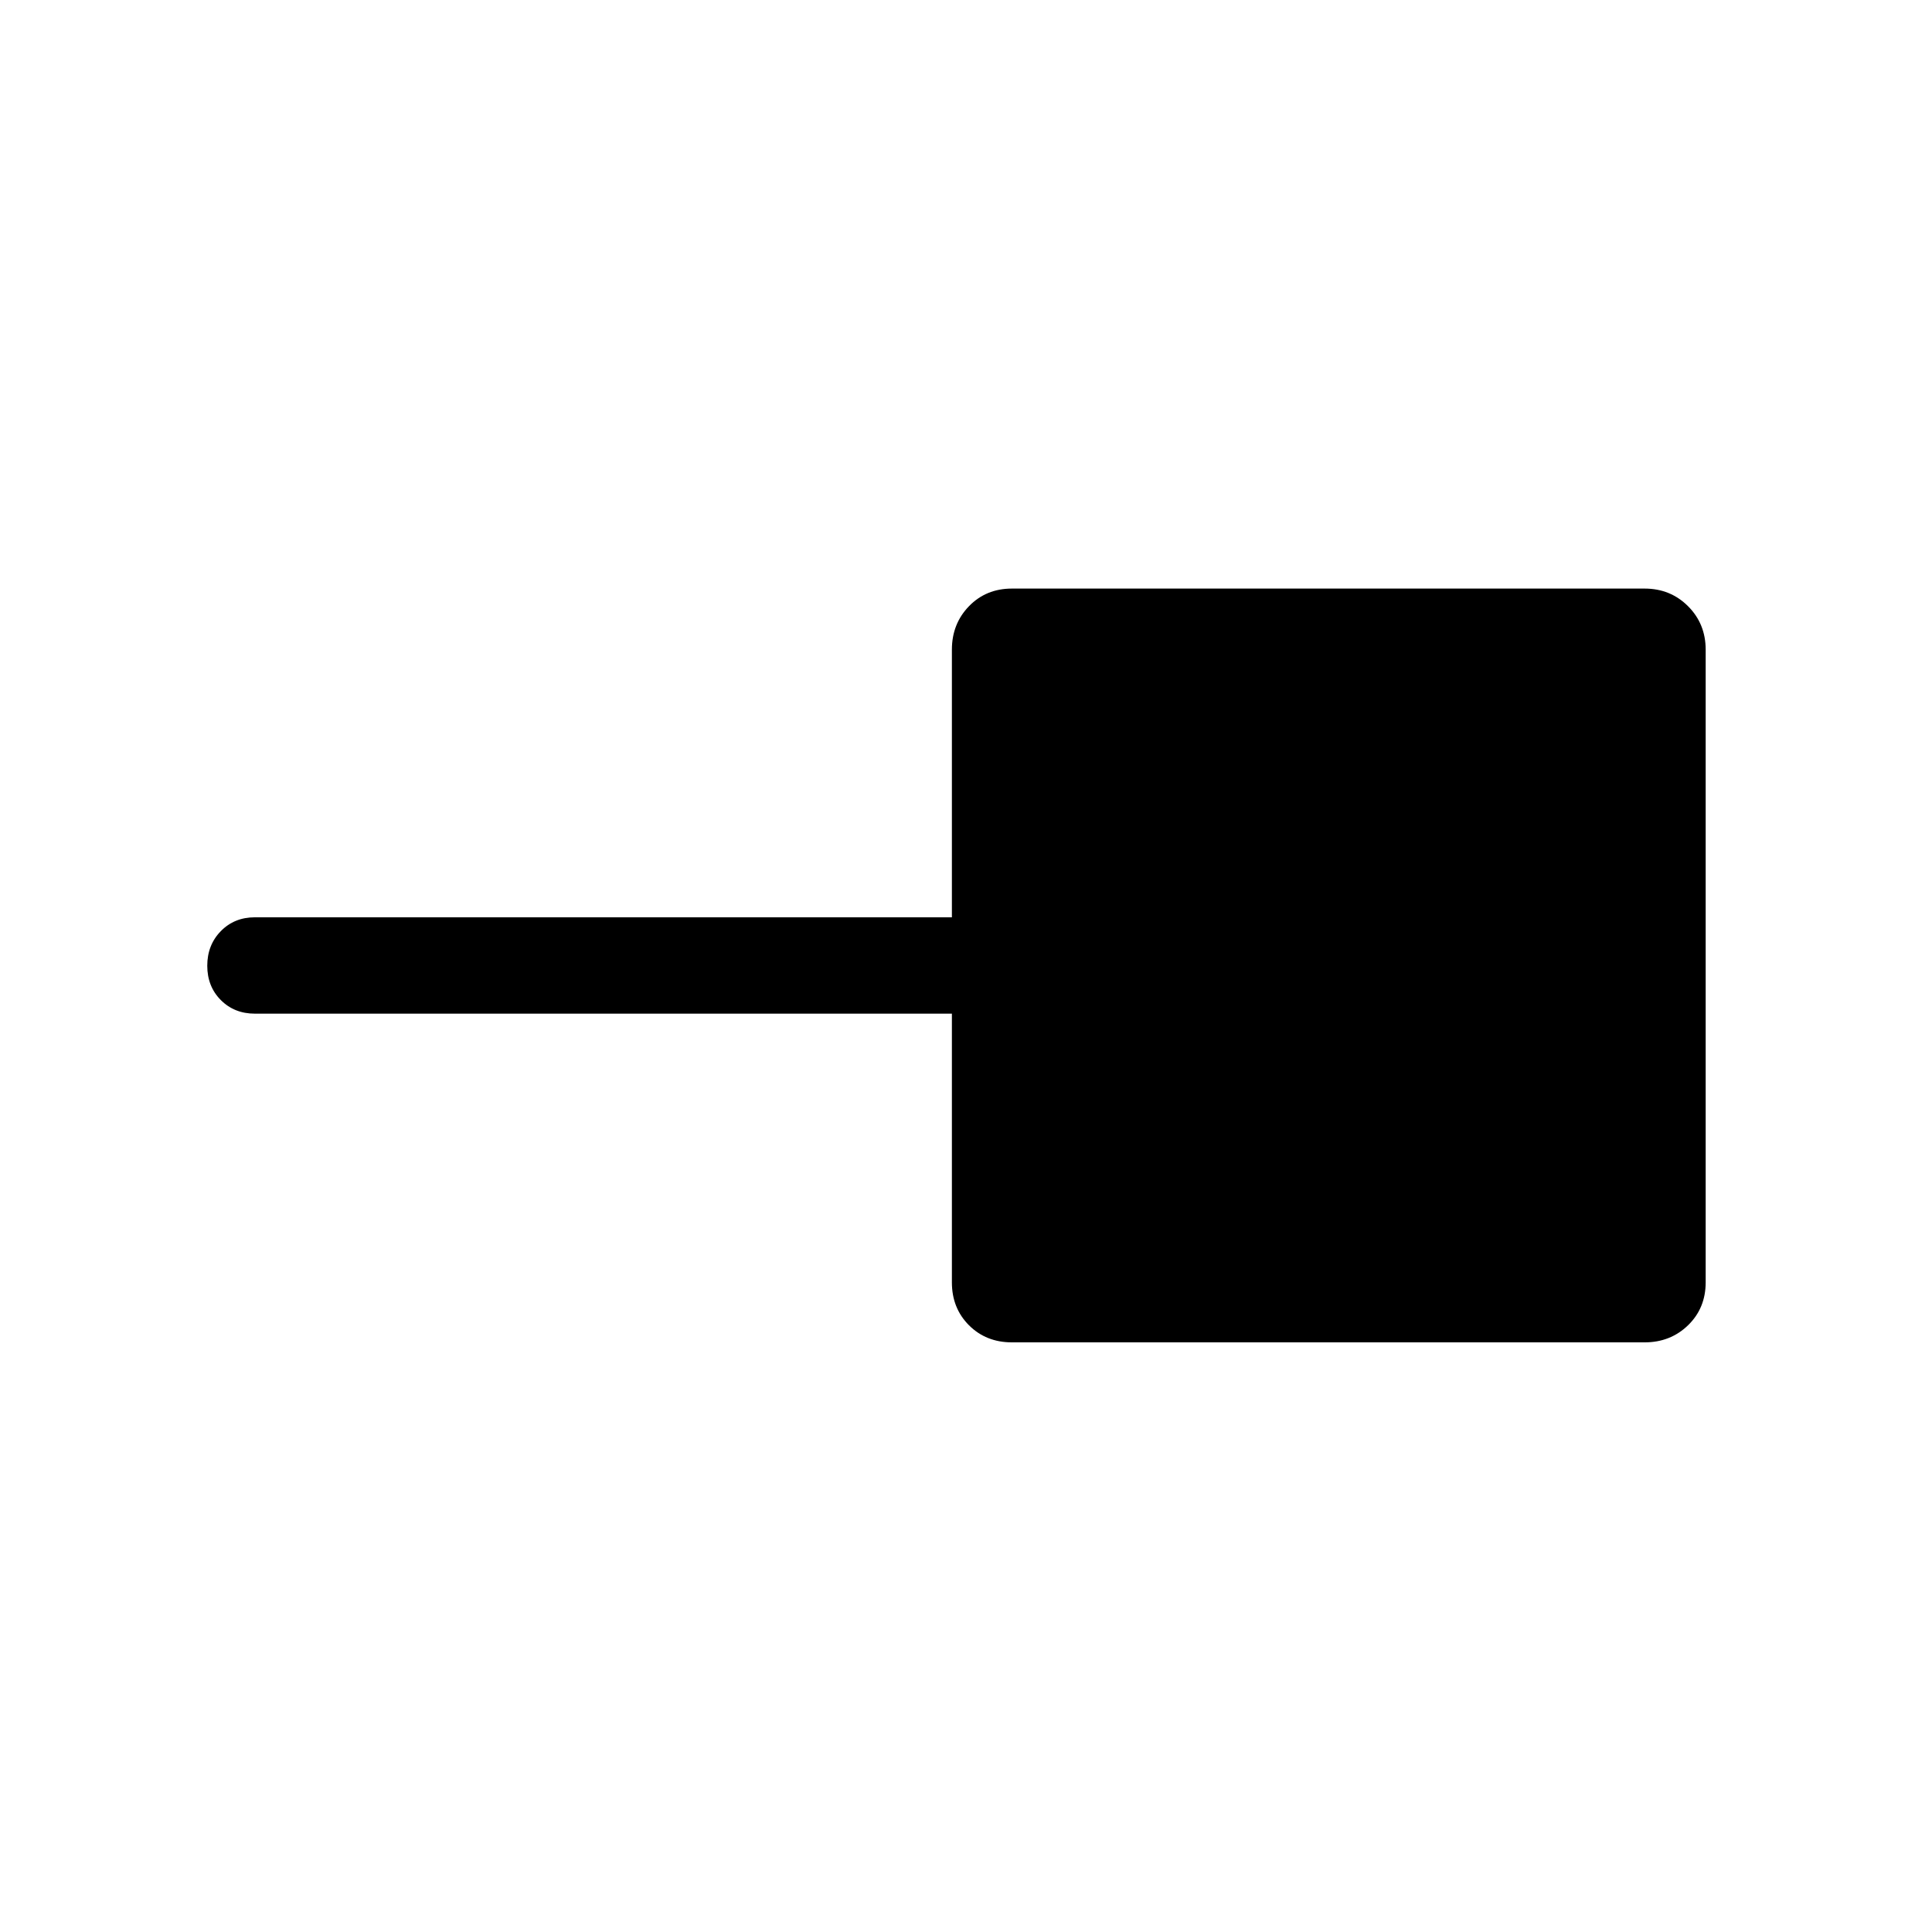 <svg xmlns="http://www.w3.org/2000/svg" height="40" viewBox="0 -960 960 960" width="40"><path d="M502.82-292.99q-12.84 0-21.34-8.49-8.49-8.5-8.49-21.34v-133.5H126.67q-10.23 0-16.96-6.76-6.72-6.77-6.72-17.05 0-10.29 6.72-17.18 6.73-6.89 16.96-6.89h346.32v-132.98q0-12.84 8.49-21.6 8.5-8.76 21.34-8.76h314.36q12.84 0 21.6 8.76 8.76 8.76 8.76 21.6v314.36q0 12.84-8.76 21.34-8.76 8.49-21.6 8.49H502.82Z"/></svg>